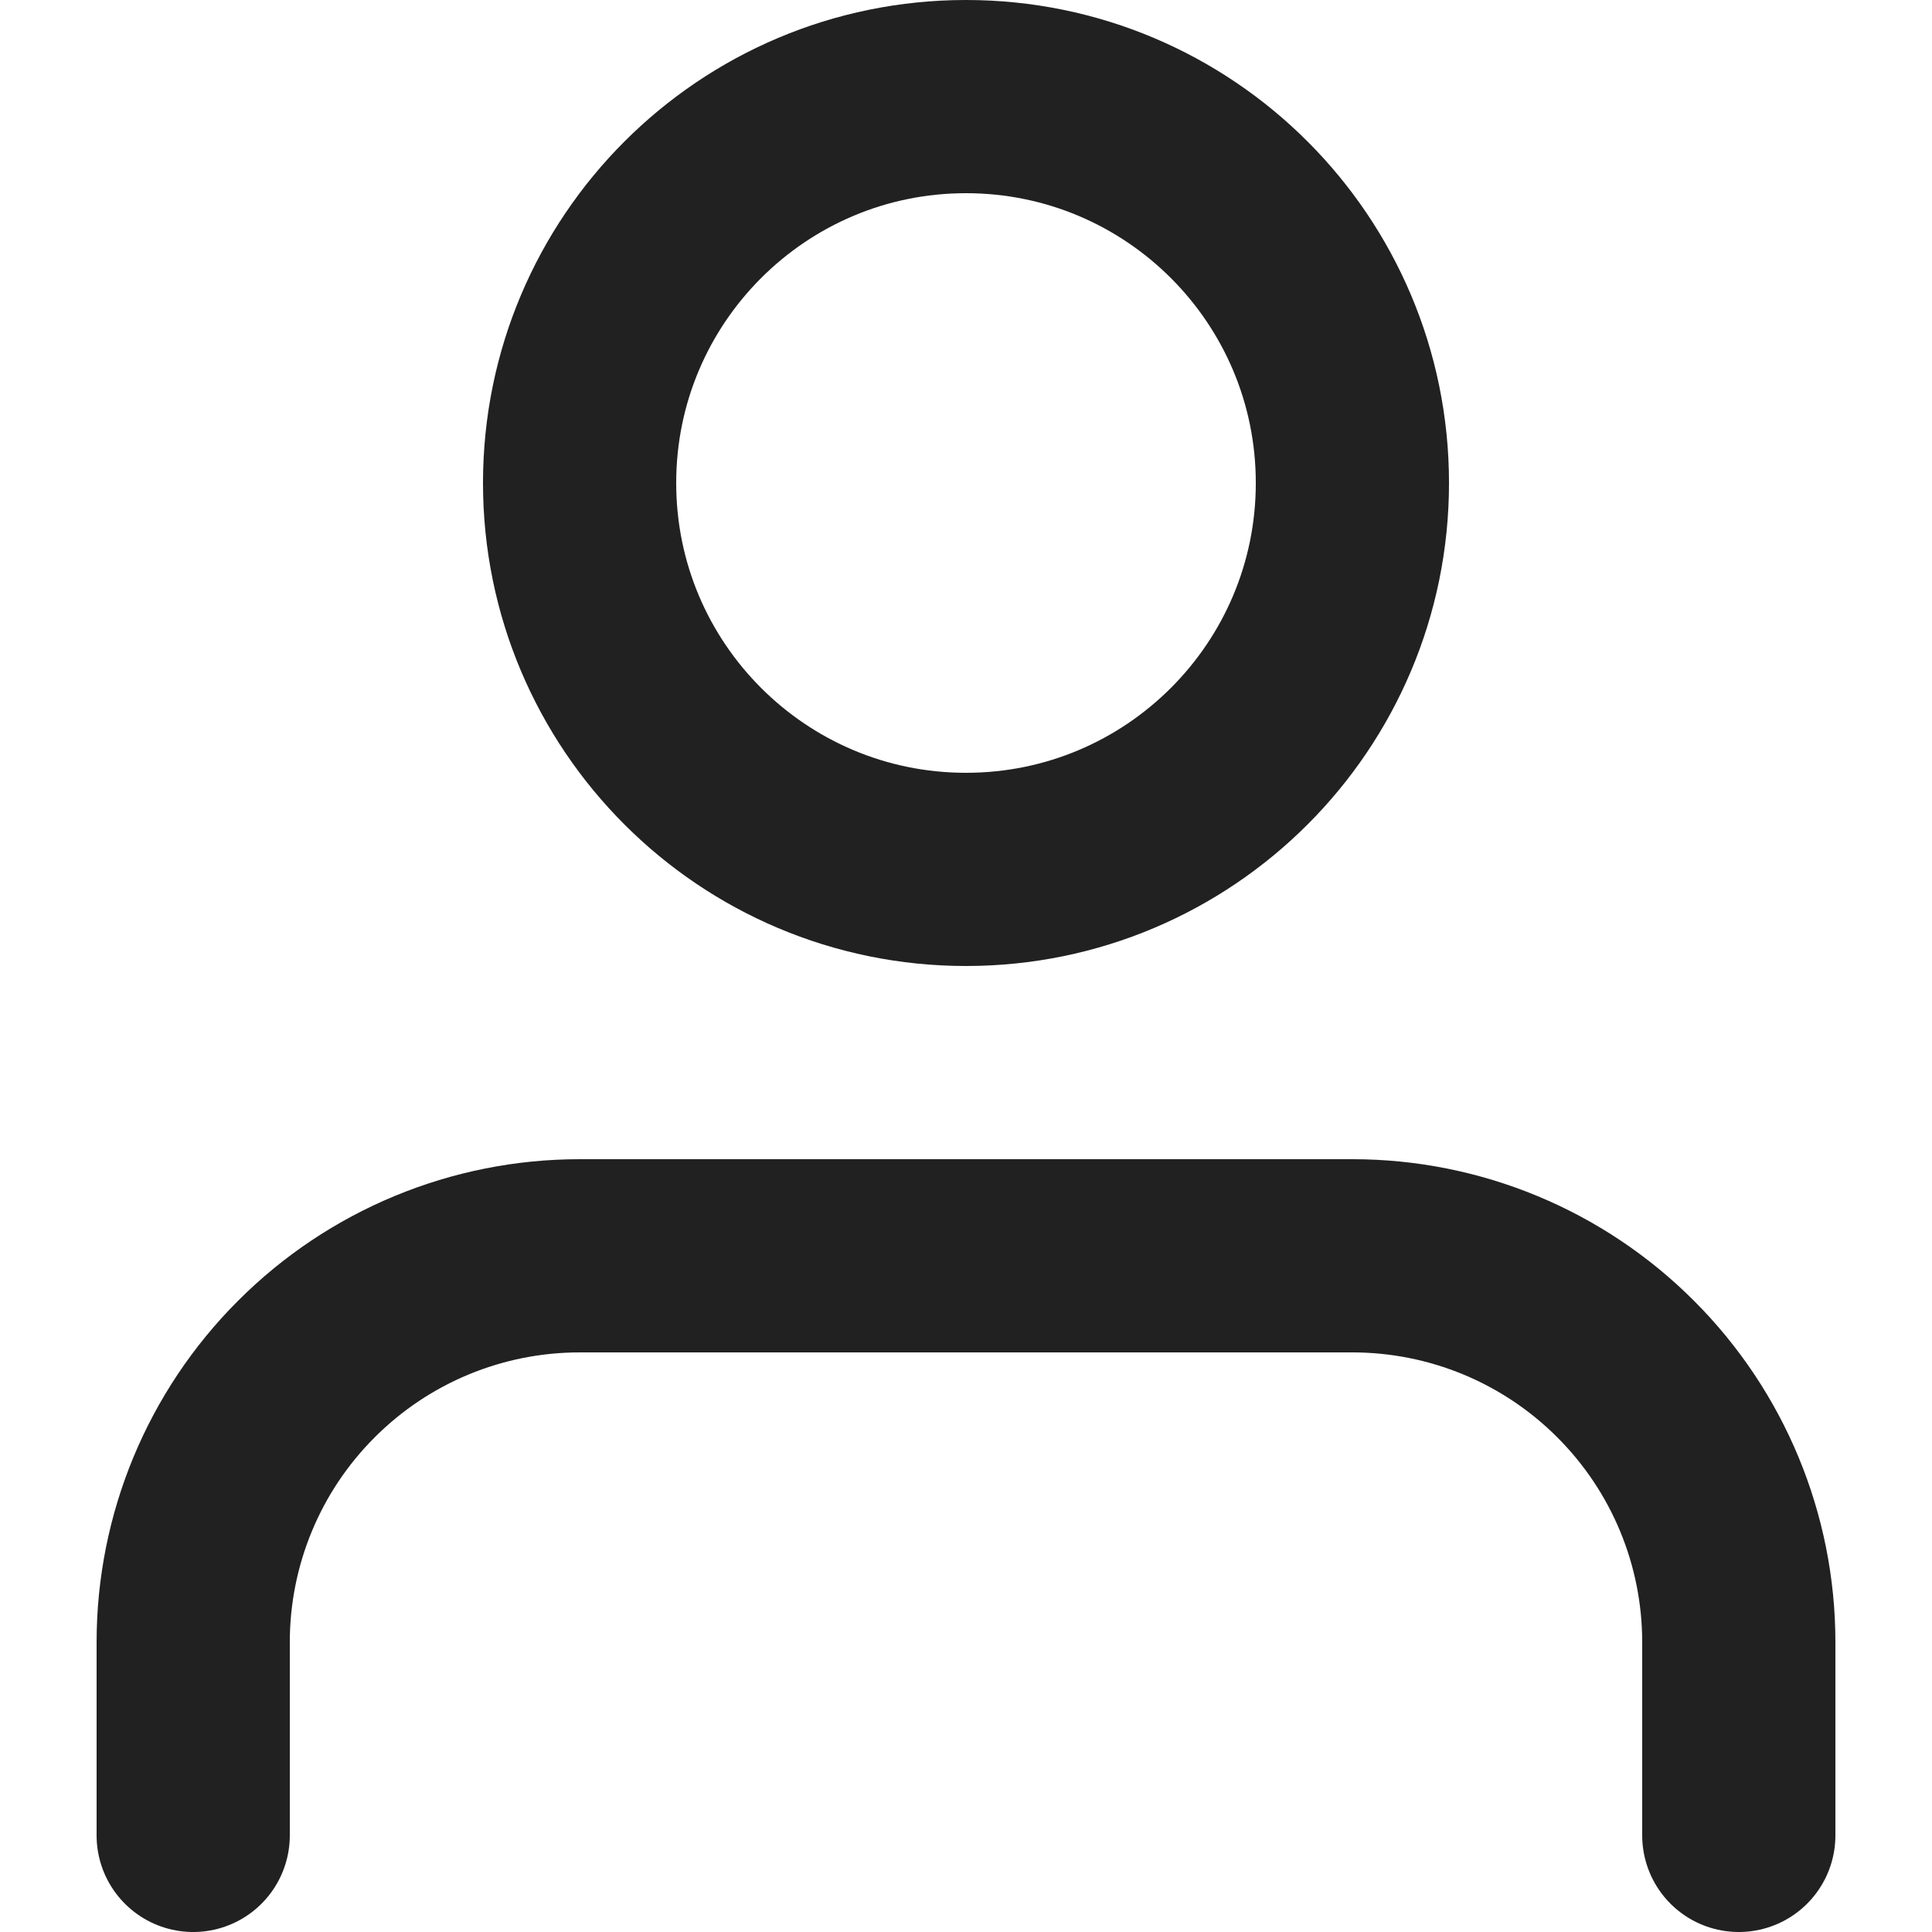 <svg id="SvgjsSvg1011" width="288" height="288" xmlns="http://www.w3.org/2000/svg" version="1.1" xmlns:xlink="http://www.w3.org/1999/xlink" xmlns:svgjs="http://svgjs.com/svgjs"><defs id="SvgjsDefs1012"></defs><g id="SvgjsG1013"><svg xmlns="http://www.w3.org/2000/svg" fill="none" viewBox="0 0 18 20" width="288" height="288"><path stroke="#212121" stroke-linecap="round" stroke-linejoin="round" stroke-width="2" d="M17 19V17C17 15.939 16.579 14.922 15.828 14.172 15.078 13.421 14.061 13 13 13H5C3.939 13 2.922 13.421 2.172 14.172 1.421 14.922 1 15.939 1 17V19M9 9C11.209 9 13 7.209 13 5 13 2.791 11.209 1 9 1 6.791 1 5 2.791 5 5 5 7.209 6.791 9 9 9z" class="colorStrokefff svgStroke"></path></svg></g></svg>